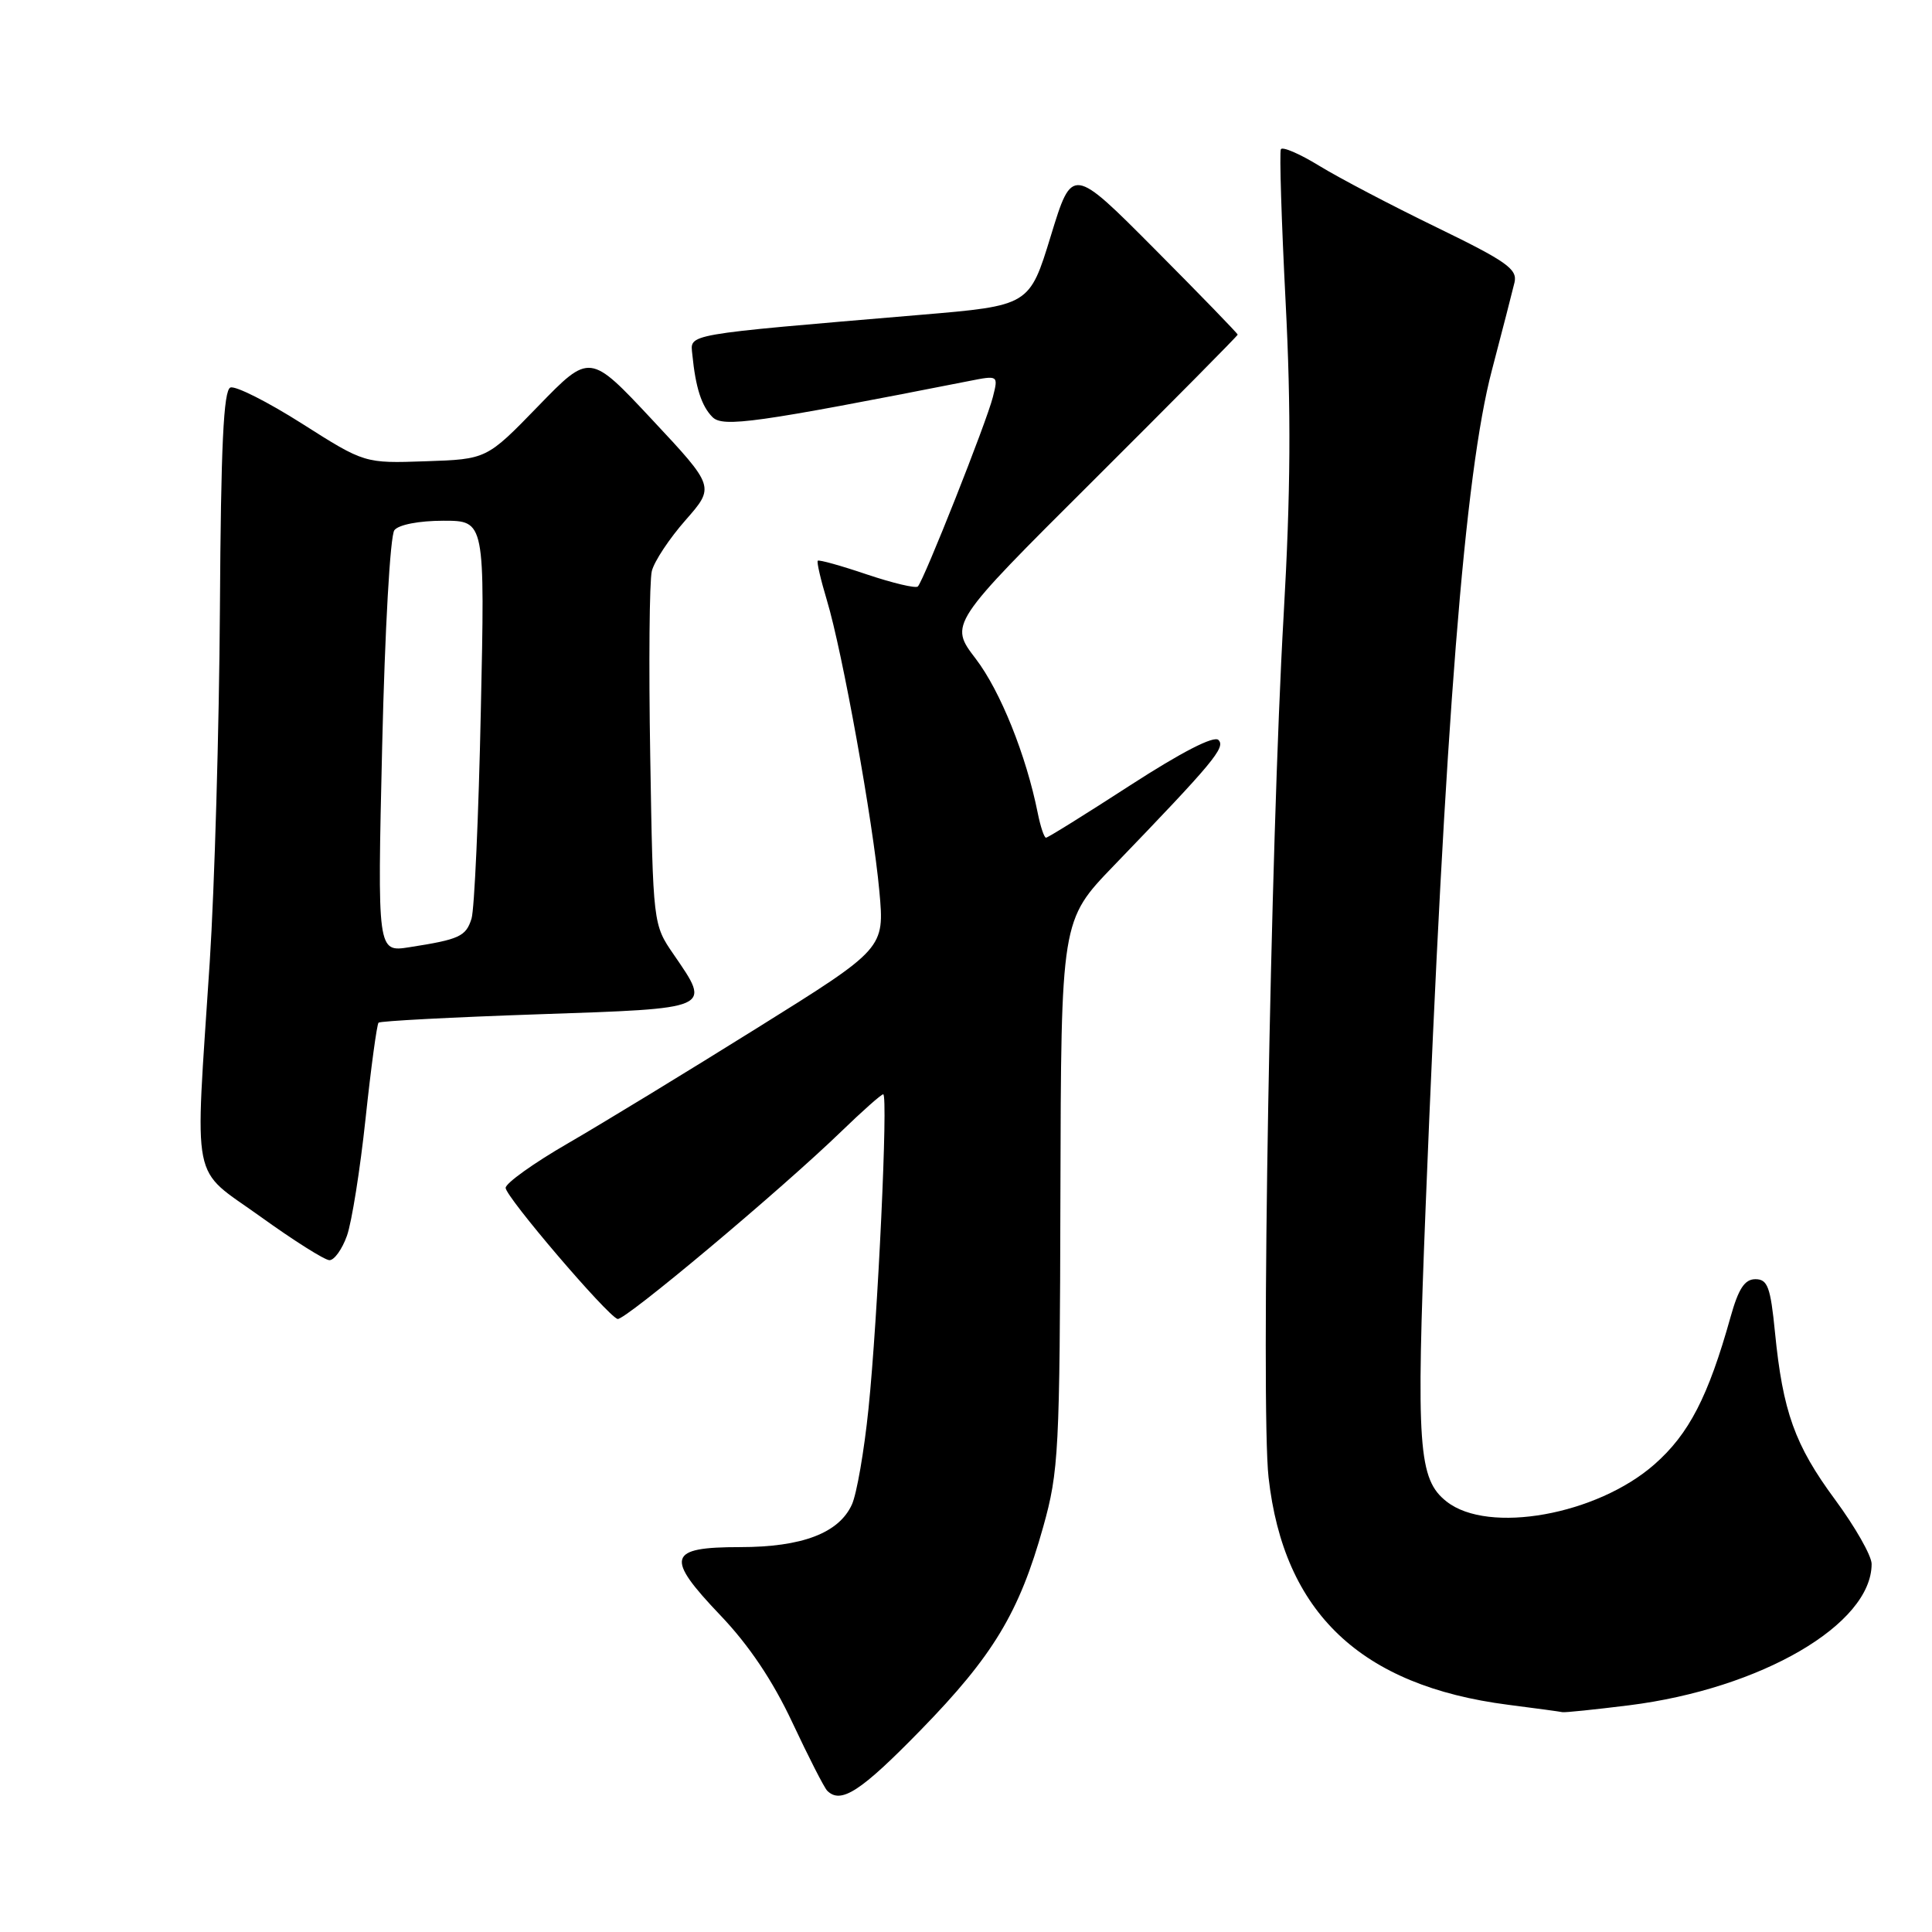 <?xml version="1.0" encoding="UTF-8" standalone="no"?>
<!DOCTYPE svg PUBLIC "-//W3C//DTD SVG 1.1//EN" "http://www.w3.org/Graphics/SVG/1.1/DTD/svg11.dtd" >
<svg xmlns="http://www.w3.org/2000/svg" xmlns:xlink="http://www.w3.org/1999/xlink" version="1.1" viewBox="0 0 256 256">
 <g >
 <path fill="currentColor"
d=" M 121.99 229.25 C 131.60 219.40 135.06 213.66 138.23 202.32 C 140.29 194.96 140.43 192.35 140.51 158.23 C 140.60 121.95 140.60 121.95 147.56 114.73 C 160.82 100.97 162.43 99.03 161.45 98.05 C 160.85 97.45 156.56 99.66 149.77 104.05 C 143.87 107.87 138.85 111.00 138.60 111.00 C 138.36 111.00 137.87 109.54 137.51 107.75 C 135.98 100.09 132.56 91.57 129.29 87.29 C 125.77 82.69 125.77 82.69 144.89 63.65 C 155.40 53.17 164.00 44.49 164.00 44.34 C 164.00 44.19 159.07 39.10 153.04 33.04 C 142.07 22.01 142.07 22.01 139.24 31.25 C 136.41 40.50 136.41 40.50 121.95 41.72 C 90.21 44.41 91.47 44.19 91.74 47.00 C 92.17 51.36 92.96 53.82 94.41 55.27 C 95.80 56.66 100.17 56.04 128.39 50.49 C 132.29 49.72 132.29 49.72 131.56 52.61 C 130.75 55.87 122.41 76.92 121.62 77.71 C 121.34 77.99 118.31 77.27 114.88 76.12 C 111.46 74.96 108.52 74.14 108.36 74.30 C 108.20 74.46 108.75 76.82 109.57 79.55 C 111.62 86.34 115.68 108.86 116.52 118.09 C 117.21 125.68 117.21 125.68 100.35 136.20 C 91.08 141.99 79.79 148.87 75.25 151.50 C 70.71 154.12 67.00 156.78 67.00 157.40 C 67.00 158.58 80.42 174.30 81.83 174.77 C 82.72 175.07 103.51 157.64 111.53 149.87 C 114.30 147.19 116.77 145.00 117.03 145.00 C 117.70 145.00 116.32 174.64 115.08 186.66 C 114.51 192.25 113.52 197.96 112.88 199.36 C 111.16 203.14 106.28 205.00 98.07 205.00 C 88.47 205.00 88.09 206.31 95.44 214.02 C 99.25 218.01 102.40 222.71 105.00 228.26 C 107.14 232.82 109.21 236.88 109.61 237.28 C 111.42 239.09 114.04 237.40 121.99 229.25 Z  M 215.87 225.96 C 233.36 223.76 248.00 215.23 248.00 207.23 C 248.00 206.15 245.82 202.32 243.15 198.70 C 237.82 191.48 236.23 187.05 235.19 176.50 C 234.60 170.54 234.22 169.50 232.60 169.50 C 231.18 169.50 230.36 170.75 229.31 174.50 C 226.35 185.07 223.80 190.01 219.23 194.03 C 211.60 200.74 197.22 203.32 191.69 198.97 C 187.93 196.02 187.63 191.77 188.91 159.77 C 191.46 95.87 194.08 62.73 197.68 49.07 C 199.06 43.81 200.41 38.57 200.68 37.43 C 201.09 35.66 199.65 34.64 190.33 30.11 C 184.37 27.22 177.38 23.55 174.79 21.96 C 172.20 20.37 169.91 19.39 169.72 19.78 C 169.52 20.18 169.80 29.27 170.35 40.00 C 171.09 54.36 171.02 65.29 170.09 81.50 C 168.35 111.64 167.05 186.45 168.09 195.76 C 170.10 213.69 180.29 223.37 199.82 225.89 C 203.49 226.36 206.74 226.80 207.03 226.87 C 207.32 226.94 211.29 226.53 215.87 225.96 Z  M 45.97 163.75 C 46.61 161.96 47.72 154.97 48.44 148.21 C 49.16 141.45 49.94 135.73 50.16 135.51 C 50.38 135.29 59.89 134.79 71.28 134.40 C 94.58 133.61 94.25 133.75 89.27 126.48 C 86.53 122.50 86.53 122.50 86.16 100.25 C 85.95 88.01 86.05 76.95 86.37 75.67 C 86.69 74.38 88.70 71.35 90.84 68.92 C 94.72 64.50 94.72 64.50 86.44 55.64 C 78.15 46.77 78.15 46.77 71.32 53.81 C 64.49 60.85 64.49 60.85 56.40 61.12 C 48.31 61.40 48.31 61.40 40.03 56.14 C 35.48 53.25 31.20 51.09 30.53 51.35 C 29.62 51.70 29.27 59.06 29.14 80.66 C 29.04 96.52 28.43 117.60 27.79 127.50 C 25.82 157.72 25.18 154.50 34.50 161.20 C 38.90 164.37 43.02 166.97 43.65 166.98 C 44.29 166.99 45.33 165.54 45.97 163.75 Z  M 50.64 98.84 C 51.00 83.43 51.70 70.95 52.26 70.25 C 52.83 69.52 55.54 69.00 58.75 69.00 C 64.26 69.00 64.26 69.00 63.71 94.25 C 63.42 108.14 62.86 120.50 62.48 121.72 C 61.74 124.09 60.87 124.48 54.25 125.51 C 50.00 126.18 50.00 126.18 50.64 98.84 Z "/>
</g>
</svg>